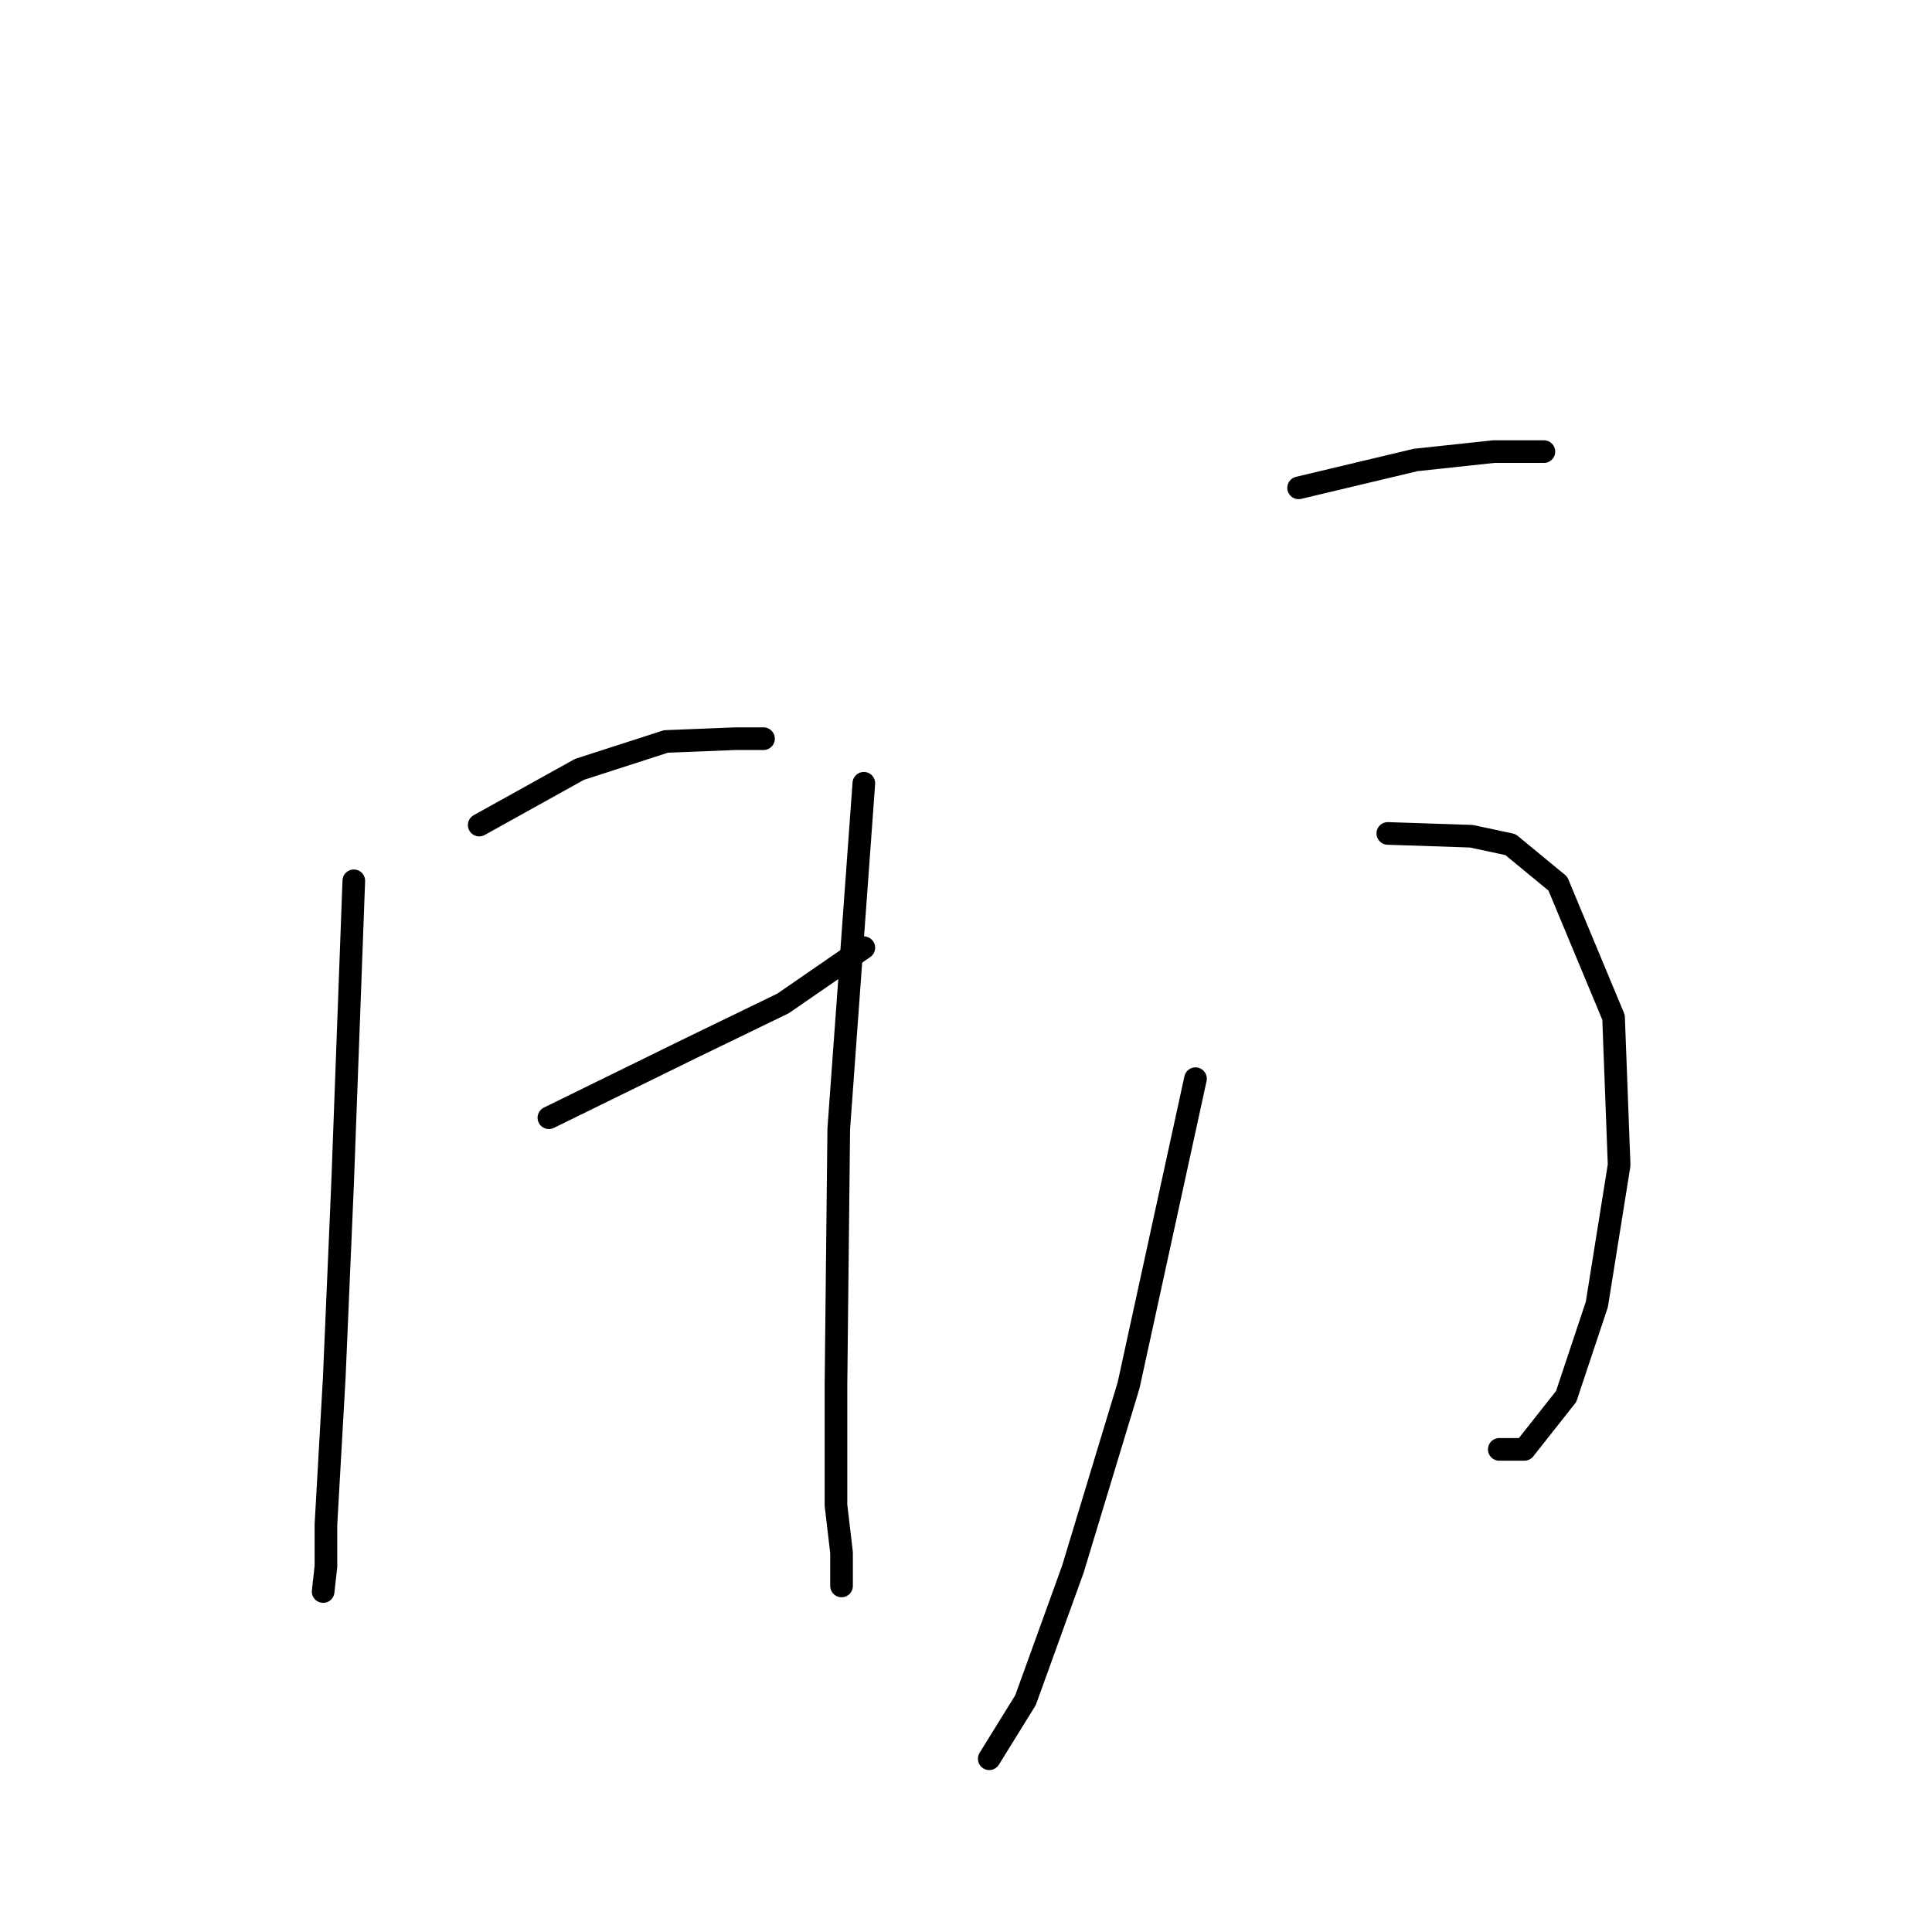 <?xml version="1.0" standalone="no"?>
    <svg width="256" height="256" xmlns="http://www.w3.org/2000/svg" version="1.1">
    <polyline stroke="black" stroke-width="3" stroke-linecap="round" fill="transparent" stroke-linejoin="round" points="46.881 116.713 45.403 156.598 44.295 182.449 43.188 202.022 43.188 207.561 42.818 210.885 42.818 210.885 " />
        <polyline stroke="black" stroke-width="3" stroke-linecap="round" fill="transparent" stroke-linejoin="round" points="63.499 109.327 76.794 101.941 88.242 98.248 97.475 97.879 101.168 97.879 101.168 97.879 " />
        <polyline stroke="black" stroke-width="3" stroke-linecap="round" fill="transparent" stroke-linejoin="round" points="72.732 148.104 91.566 138.871 103.753 132.962 114.463 125.576 114.463 125.576 " />
        <polyline stroke="black" stroke-width="3" stroke-linecap="round" fill="transparent" stroke-linejoin="round" points="114.463 103.787 111.139 149.581 110.77 183.557 110.77 199.437 111.508 205.715 111.508 210.146 111.508 210.146 " />
        <polyline stroke="black" stroke-width="3" stroke-linecap="round" fill="transparent" stroke-linejoin="round" points="172.074 64.642 187.584 60.949 197.925 59.841 204.572 59.841 204.572 59.841 " />
        <polyline stroke="black" stroke-width="3" stroke-linecap="round" fill="transparent" stroke-linejoin="round" points="183.891 110.435 194.97 110.804 200.141 111.912 206.419 117.082 213.805 134.809 214.543 154.382 211.589 172.847 207.527 185.034 201.987 192.051 198.663 192.051 198.663 192.051 " />
        <polyline stroke="black" stroke-width="3" stroke-linecap="round" fill="transparent" stroke-linejoin="round" points="158.41 142.933 149.546 183.557 142.16 207.931 135.882 225.288 131.081 233.043 131.081 233.043 " />
        </svg>